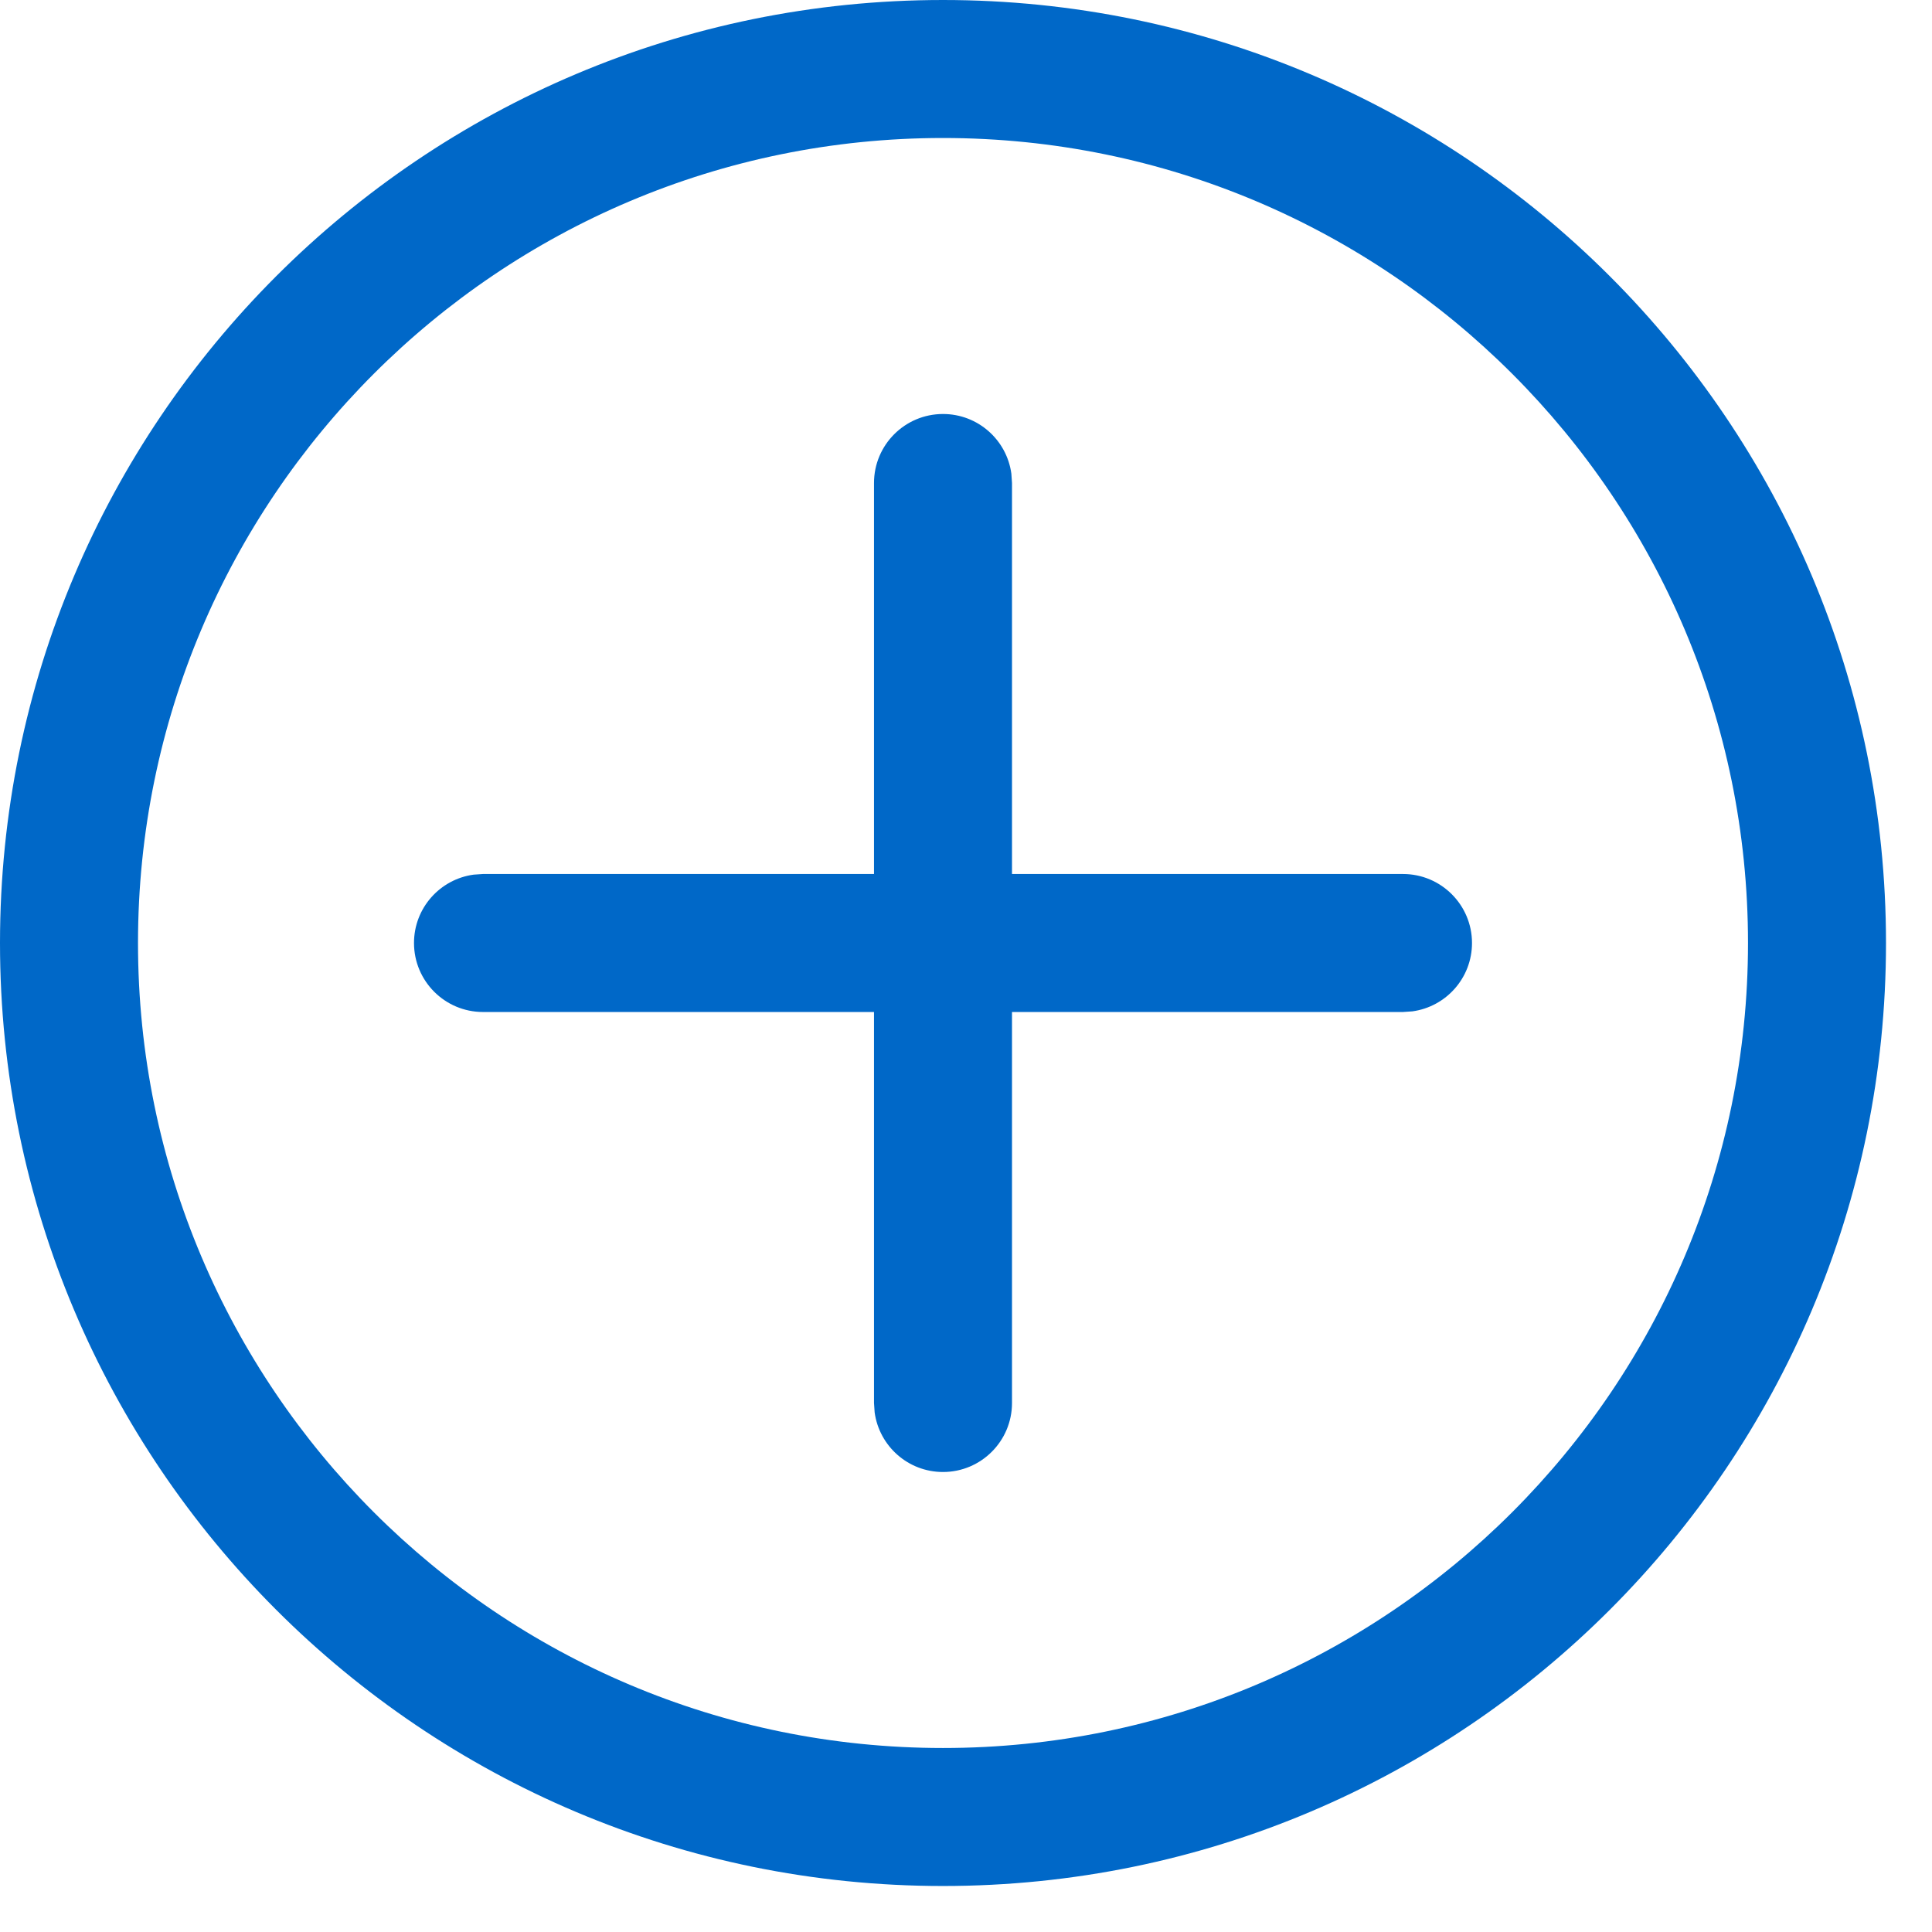 <?xml version="1.0" encoding="UTF-8"?>
<svg width="21px" height="21px" viewBox="0 0 21 21" version="1.1" xmlns="http://www.w3.org/2000/svg" xmlns:xlink="http://www.w3.org/1999/xlink">
    <title>Orion_add-circle</title>
    <g id="Symbols" stroke="none" stroke-width="1" fill="none" fill-rule="evenodd">
        <g id="Add-another-btn-/-disabled" transform="translate(0, -2)" fill="#0068C8" fill-rule="nonzero">
            <g id="Orion_add-circle" transform="translate(0, 2)">
                <path d="M10.25,0 C4.589,0 0,4.589 0,10.25 C0,15.911 4.589,20.5 10.25,20.5 C15.911,20.5 20.5,15.911 20.5,10.25 C20.5,4.589 15.911,0 10.25,0 Z M10.25,1.5 C15.082,1.5 19,5.418 19,10.25 C19,15.082 15.082,19 10.25,19 C5.418,19 1.5,15.082 1.5,10.25 C1.5,5.418 5.418,1.5 10.25,1.5 Z" id="Oval"></path>
                <path d="M10.25,4.5 C10.63,4.5 10.943,4.782 10.993,5.148 L11,5.25 L11,9.5 L15.25,9.5 C15.664,9.5 16,9.836 16,10.25 C16,10.63 15.718,10.943 15.352,10.993 L15.25,11 L11,11 L11,15.25 C11,15.664 10.664,16 10.25,16 C9.87,16 9.557,15.718 9.507,15.352 L9.5,15.25 L9.5,11 L5.25,11 C4.836,11 4.5,10.664 4.5,10.25 C4.5,9.87 4.782,9.557 5.148,9.507 L5.25,9.5 L9.5,9.5 L9.5,5.25 C9.5,4.836 9.836,4.5 10.25,4.5 Z" id="Shape"></path>
            </g>
        </g>
    </g>
</svg>